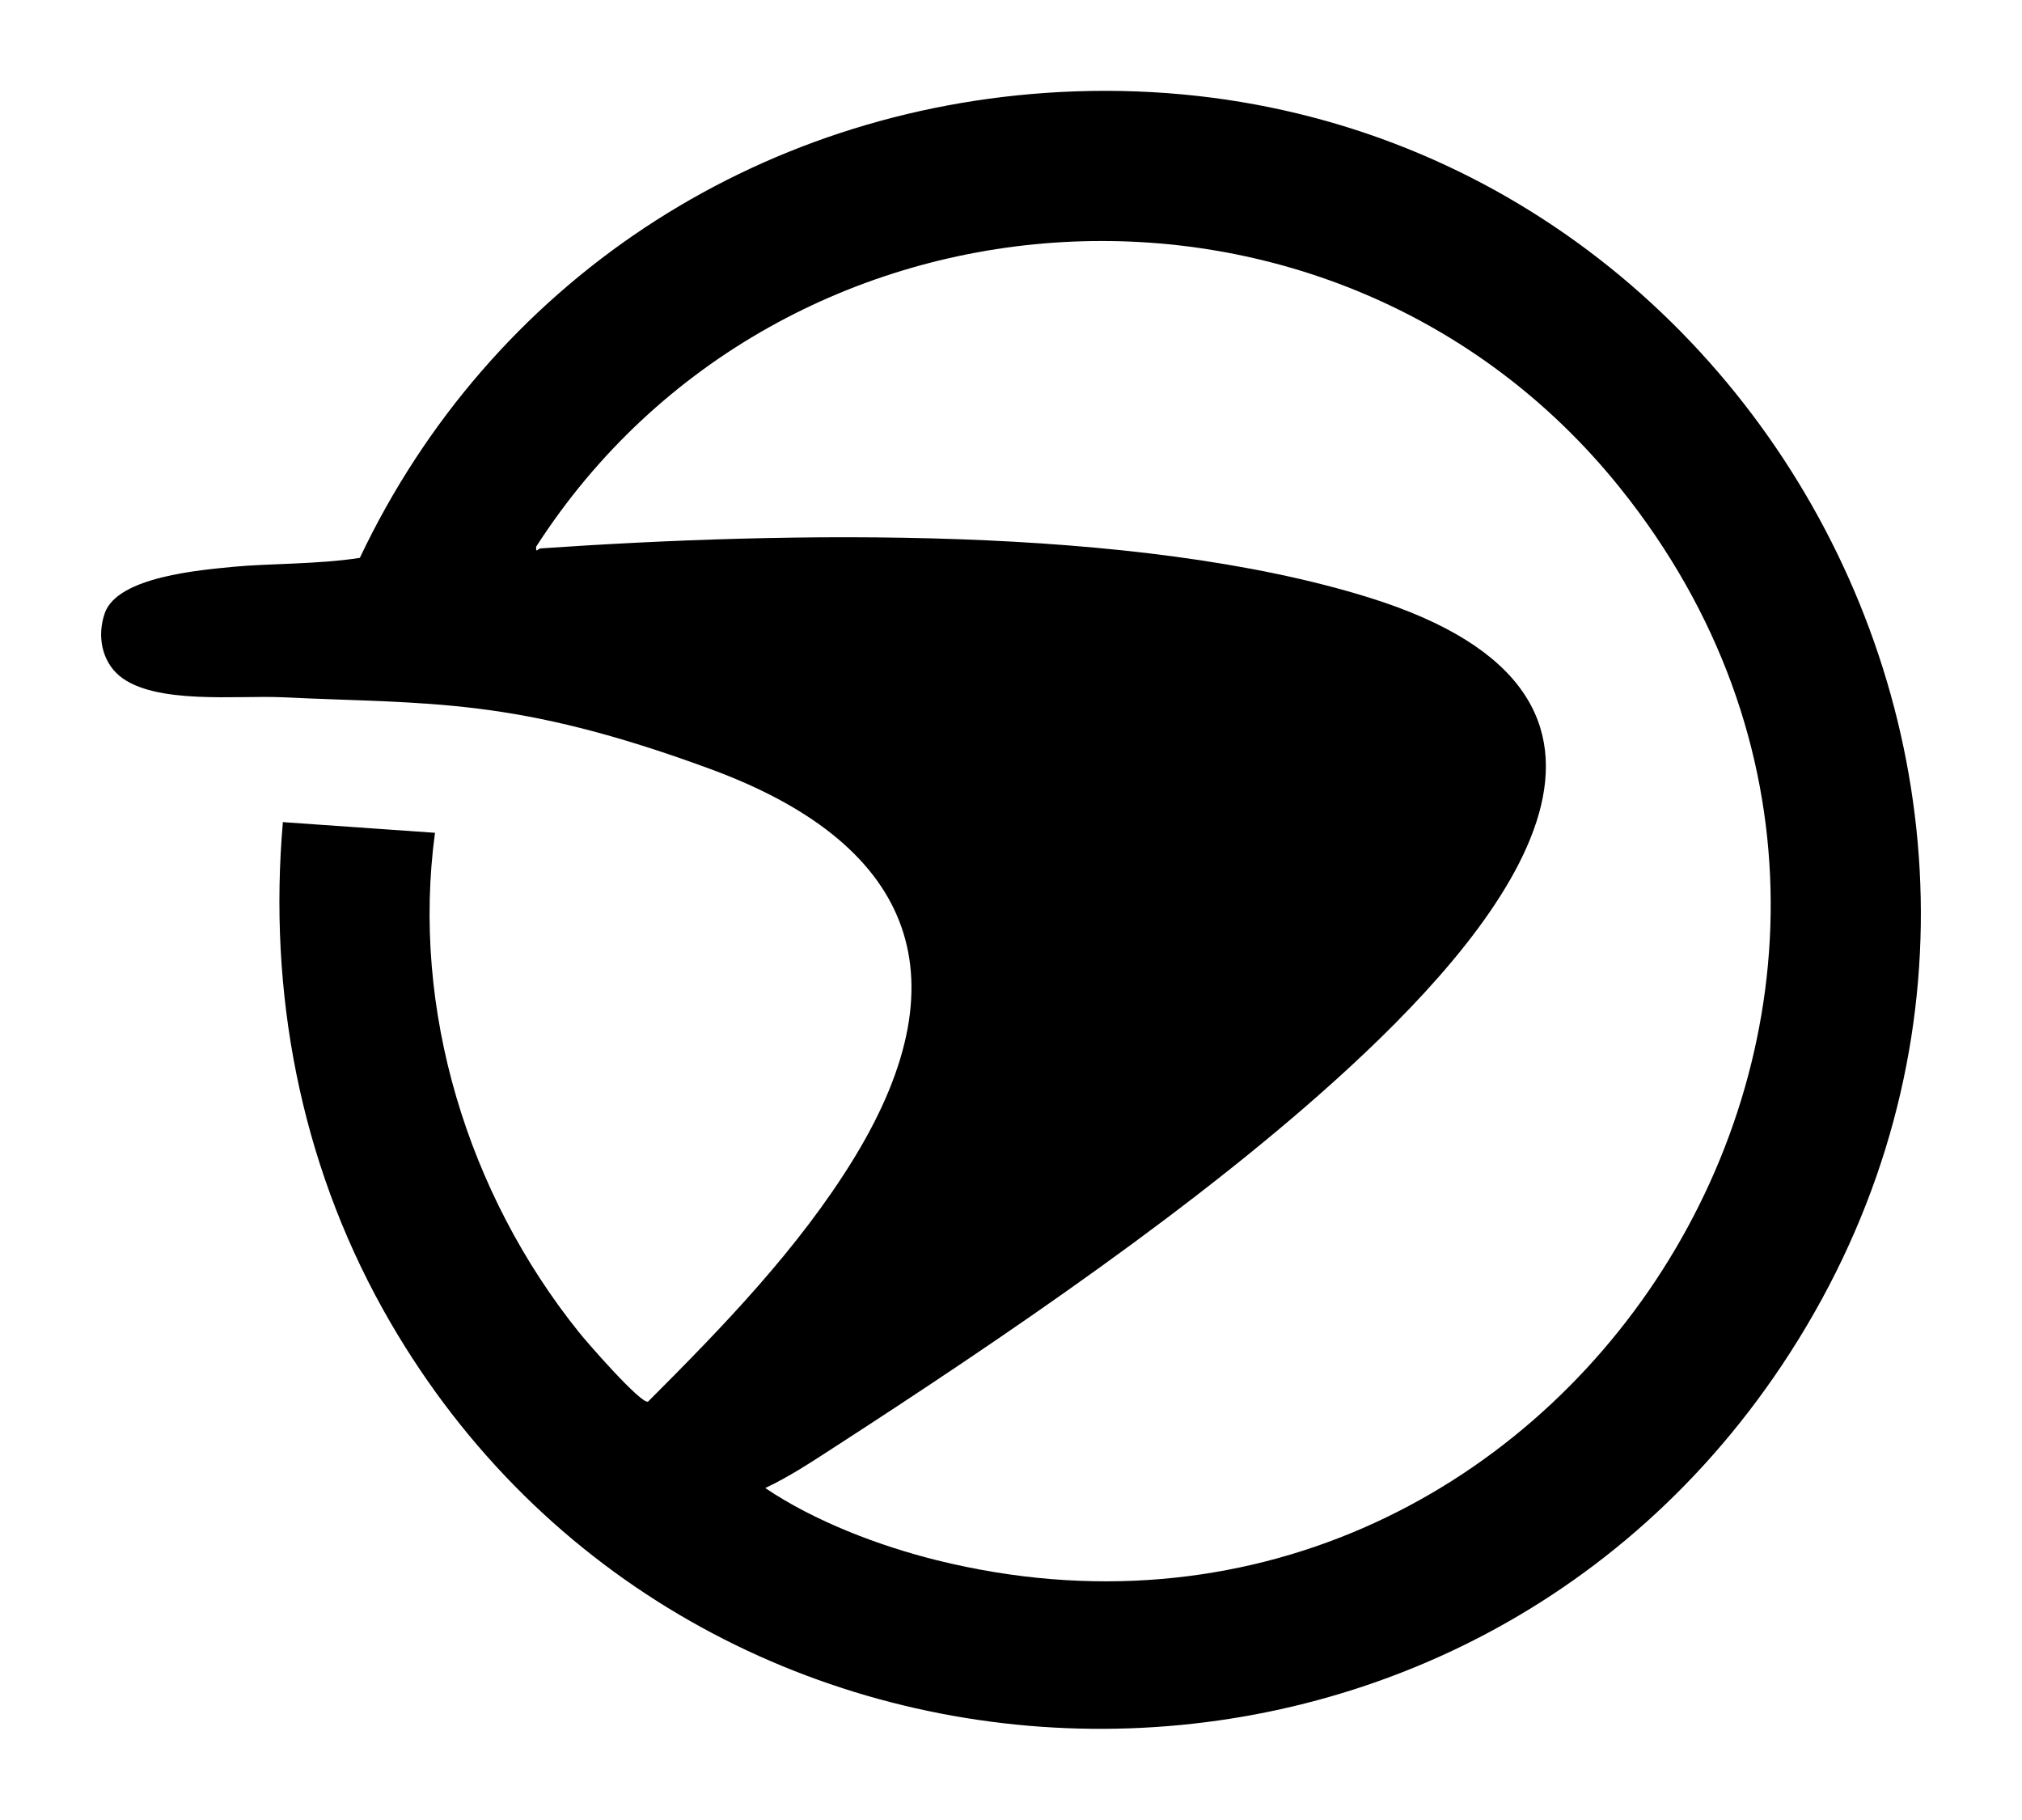 <?xml version="1.0" encoding="UTF-8"?>
<svg id="b" xmlns="http://www.w3.org/2000/svg" version="1.1" viewBox="0 0 683.3 615">
  <!-- Generator: Adobe Illustrator 29.7.1, SVG Export Plug-In . SVG Version: 2.1.1 Build 8)  -->
  <g id="c">
    <path d="M95.7,277.8l51.3,3.6c-8.1,59.8,11.1,122,48.6,168.7,2.5,3.2,21.1,24.5,23.4,23.5,25.2-25.2,51-51.8,69.7-82.4,38.5-63.1,18-106.8-48.5-131.3s-94.5-21.9-144.9-24.3c-14.9-.7-43,2.6-54.9-7.2-6.1-5.1-7.6-13.7-5-21.2,4.3-12.4,32.5-14.6,43.7-15.7s28.6-.8,42.5-3C165.7,95.5,255.2,36.6,358.1,31.1c226.4-11.9,370.3,241.2,244,430.3-114.8,171.8-372.2,161.3-472.7-19-28-50.3-38.8-107.3-33.8-164.7h0ZM258.6,502.8c16.6,11.2,38.3,19.5,58,24.4,210.2,52.1,366.8-193,230.9-362.3-96.1-119.8-283.8-108.4-366.3,19.8-.2,2.4.5.7,1.5.6,83.1-5.7,200.5-8.1,279.9,16.6,107.3,33.4,48.1,108.3-6.5,158.7-49.8,46-117.4,91.7-174.6,128.7-7.4,4.8-15,9.8-22.9,13.5h0Z"/>
  </g>
</svg>